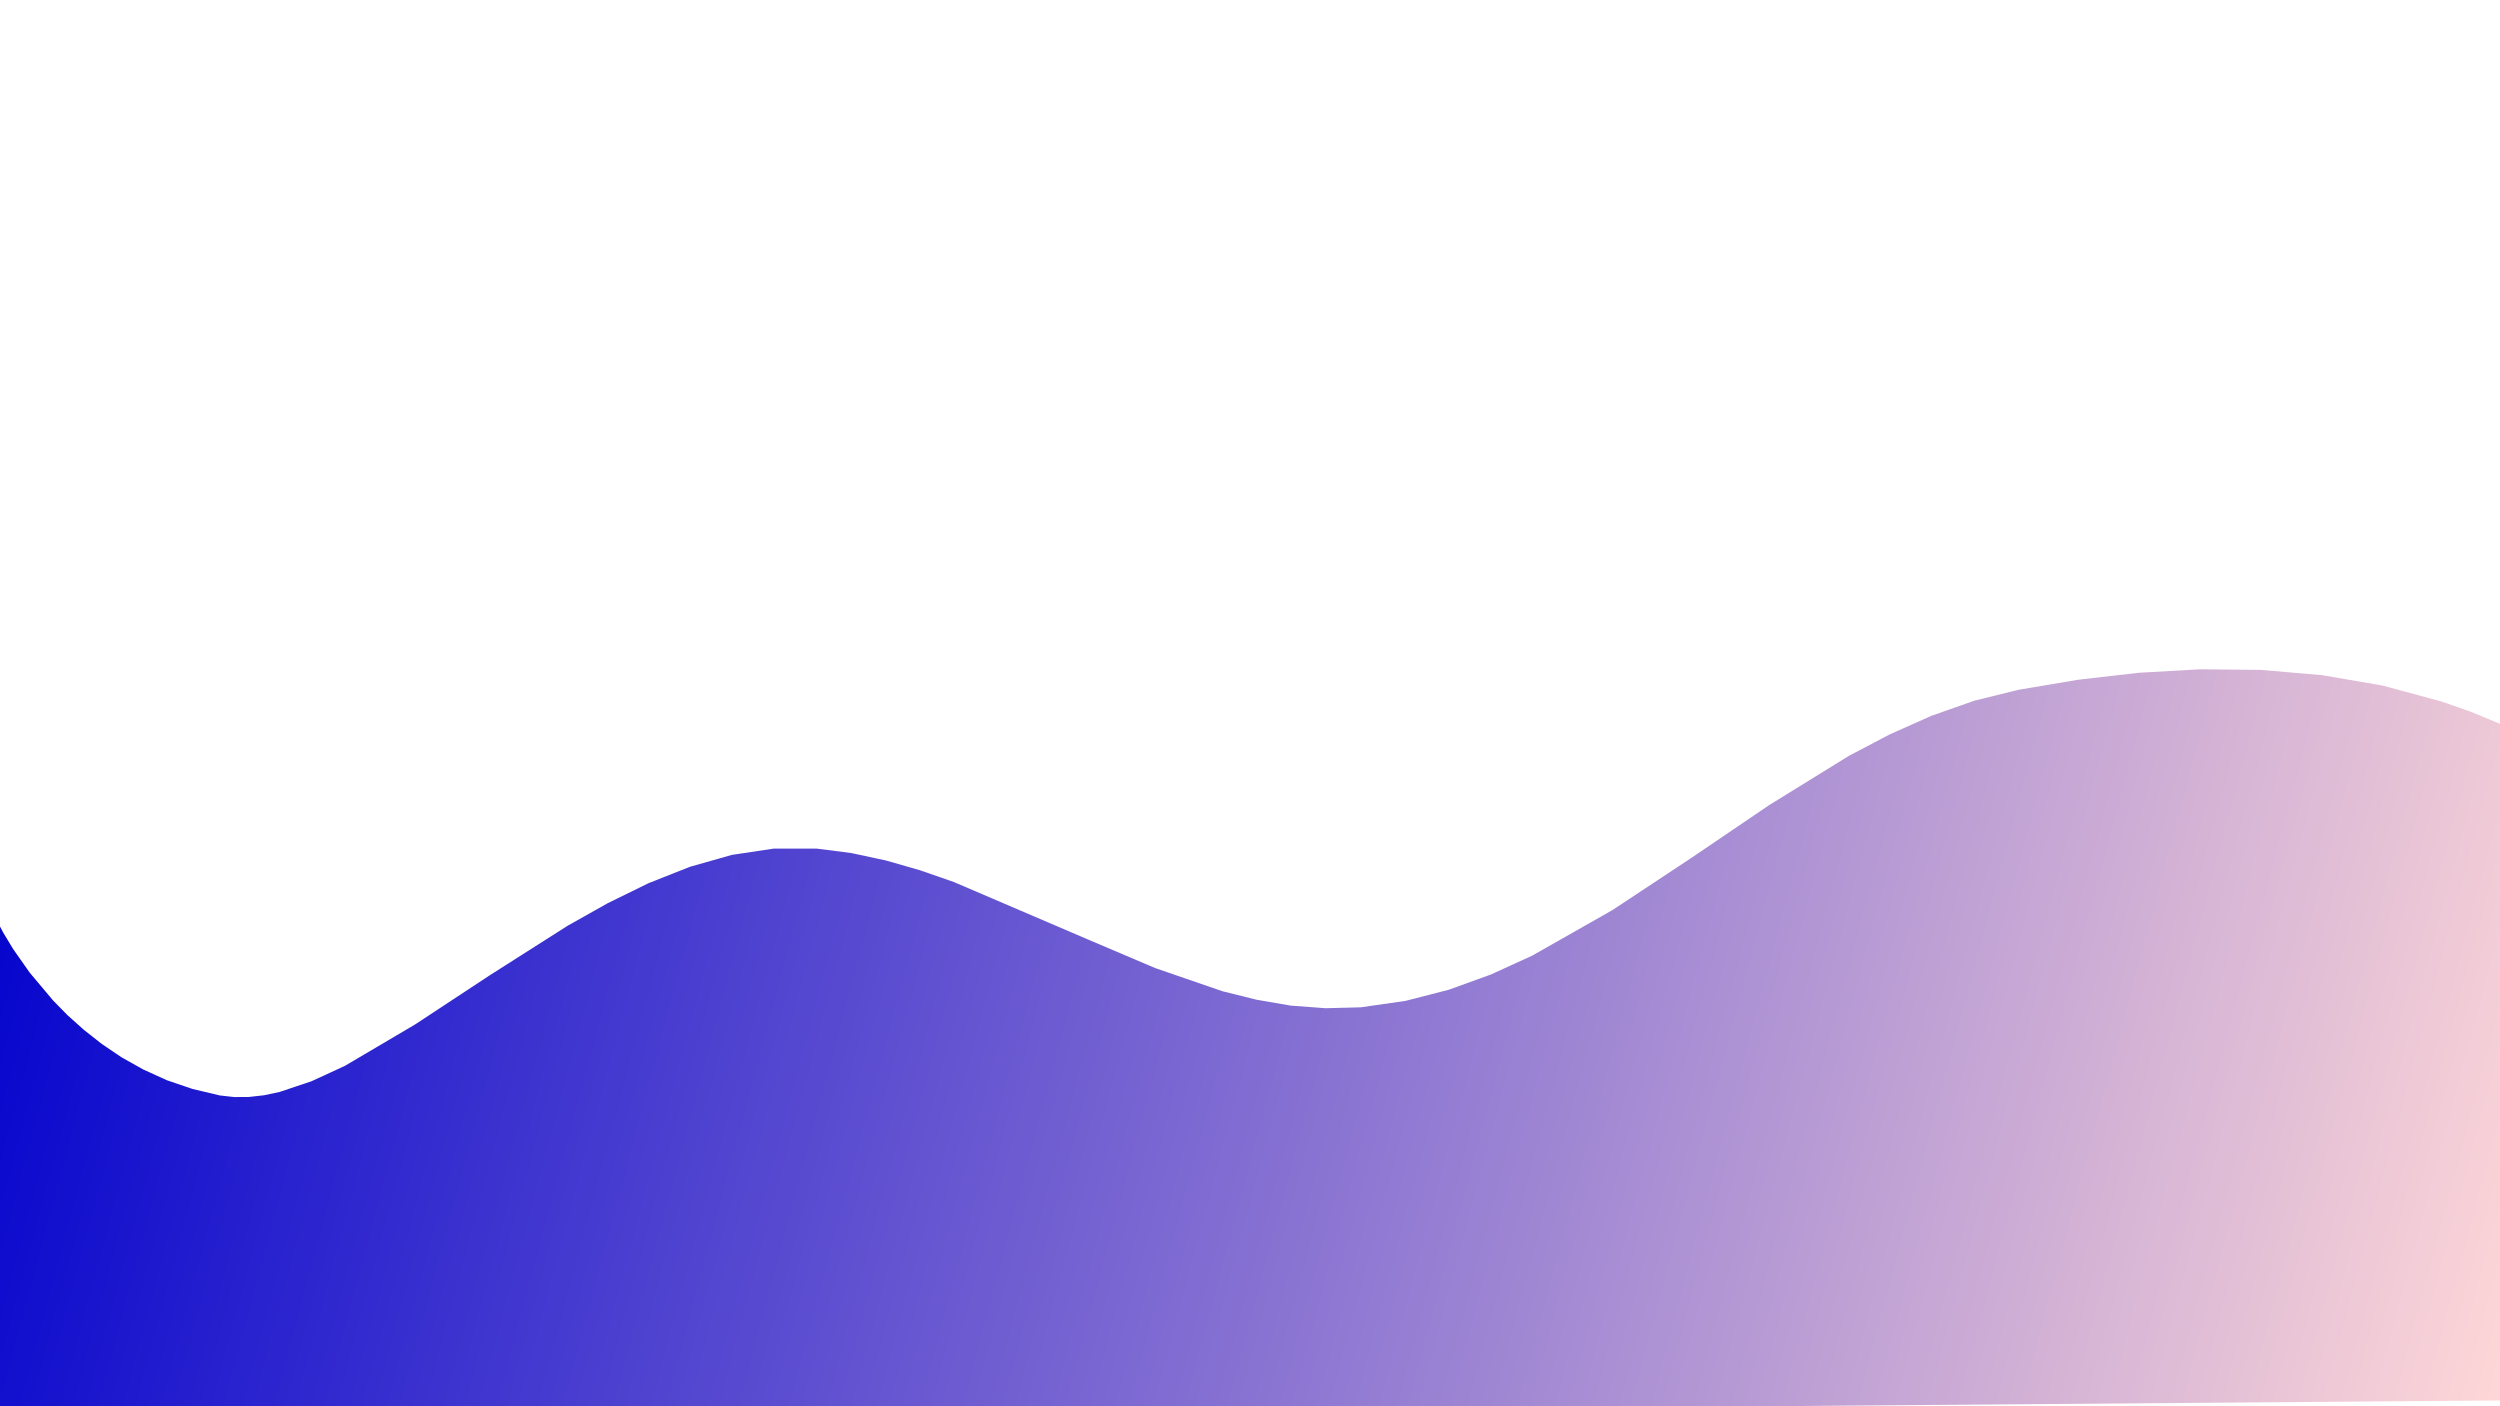 <?xml version="1.0" encoding="UTF-8"?>
<!DOCTYPE svg PUBLIC "-//W3C//DTD SVG 1.1//EN" "http://www.w3.org/Graphics/SVG/1.1/DTD/svg11.dtd">
<svg version="1.2" width="280mm" height="157.5mm" viewBox="0 0 28000 15750" preserveAspectRatio="xMidYMid" fill-rule="evenodd" stroke-width="28.222" stroke-linejoin="round" xmlns="http://www.w3.org/2000/svg" xmlns:ooo="http://xml.openoffice.org/svg/export" xmlns:xlink="http://www.w3.org/1999/xlink" xmlns:presentation="http://sun.com/xmlns/staroffice/presentation" xmlns:smil="http://www.w3.org/2001/SMIL20/" xmlns:anim="urn:oasis:names:tc:opendocument:xmlns:animation:1.0" xml:space="preserve">
 <defs class="ClipPathGroup">
  <clipPath id="presentation_clip_path" clipPathUnits="userSpaceOnUse">
   <rect x="0" y="0" width="28000" height="15750"/>
  </clipPath>
  <clipPath id="presentation_clip_path_shrink" clipPathUnits="userSpaceOnUse">
   <rect x="28" y="15" width="27944" height="15719"/>
  </clipPath>
 </defs>
 <defs class="TextShapeIndex">
  <g ooo:slide="id1" ooo:id-list="id3 id4"/>
 </defs>
 <defs class="EmbeddedBulletChars">
  <g id="bullet-char-template-57356" transform="scale(0,-0)">
   <path d="M 580,1141 L 1163,571 580,0 -4,571 580,1141 Z"/>
  </g>
  <g id="bullet-char-template-57354" transform="scale(0,-0)">
   <path d="M 8,1128 L 1137,1128 1137,0 8,0 8,1128 Z"/>
  </g>
  <g id="bullet-char-template-10146" transform="scale(0,-0)">
   <path d="M 174,0 L 602,739 174,1481 1456,739 174,0 Z M 1358,739 L 309,1346 659,739 1358,739 Z"/>
  </g>
  <g id="bullet-char-template-10132" transform="scale(0,-0)">
   <path d="M 2015,739 L 1276,0 717,0 1260,543 174,543 174,936 1260,936 717,1481 1274,1481 2015,739 Z"/>
  </g>
  <g id="bullet-char-template-10007" transform="scale(0,-0)">
   <path d="M 0,-2 C -7,14 -16,27 -25,37 L 356,567 C 262,823 215,952 215,954 215,979 228,992 255,992 264,992 276,990 289,987 310,991 331,999 354,1012 L 381,999 492,748 772,1049 836,1024 860,1049 C 881,1039 901,1025 922,1006 886,937 835,863 770,784 769,783 710,716 594,584 L 774,223 C 774,196 753,168 711,139 L 727,119 C 717,90 699,76 672,76 641,76 570,178 457,381 L 164,-76 C 142,-110 111,-127 72,-127 30,-127 9,-110 8,-76 1,-67 -2,-52 -2,-32 -2,-23 -1,-13 0,-2 Z"/>
  </g>
  <g id="bullet-char-template-10004" transform="scale(0,-0)">
   <path d="M 285,-33 C 182,-33 111,30 74,156 52,228 41,333 41,471 41,549 55,616 82,672 116,743 169,778 240,778 293,778 328,747 346,684 L 369,508 C 377,444 397,411 428,410 L 1163,1116 C 1174,1127 1196,1133 1229,1133 1271,1133 1292,1118 1292,1087 L 1292,965 C 1292,929 1282,901 1262,881 L 442,47 C 390,-6 338,-33 285,-33 Z"/>
  </g>
  <g id="bullet-char-template-9679" transform="scale(0,-0)">
   <path d="M 813,0 C 632,0 489,54 383,161 276,268 223,411 223,592 223,773 276,916 383,1023 489,1130 632,1184 813,1184 992,1184 1136,1130 1245,1023 1353,916 1407,772 1407,592 1407,412 1353,268 1245,161 1136,54 992,0 813,0 Z"/>
  </g>
  <g id="bullet-char-template-8226" transform="scale(0,-0)">
   <path d="M 346,457 C 273,457 209,483 155,535 101,586 74,649 74,723 74,796 101,859 155,911 209,963 273,989 346,989 419,989 480,963 531,910 582,859 608,796 608,723 608,648 583,586 532,535 482,483 420,457 346,457 Z"/>
  </g>
  <g id="bullet-char-template-8211" transform="scale(0,-0)">
   <path d="M -4,459 L 1135,459 1135,606 -4,606 -4,459 Z"/>
  </g>
  <g id="bullet-char-template-61548" transform="scale(0,-0)">
   <path d="M 173,740 C 173,903 231,1043 346,1159 462,1274 601,1332 765,1332 928,1332 1067,1274 1183,1159 1299,1043 1357,903 1357,740 1357,577 1299,437 1183,322 1067,206 928,148 765,148 601,148 462,206 346,322 231,437 173,577 173,740 Z"/>
  </g>
 </defs>
 <g>
  <g id="id2" class="Master_Slide">
   <g id="bg-id2" class="Background"/>
   <g id="bo-id2" class="BackgroundObjects"/>
  </g>
 </g>
 <g class="SlideGroup">
  <g>
   <g id="container-id1">
    <g id="id1" class="Slide" clip-path="url(#presentation_clip_path)">
     <g class="Page">
      <g class="com.sun.star.drawing.ClosedBezierShape">
       <g id="id3">
        <rect class="BoundingBox" stroke="none" fill="none" x="-1" y="7492" width="28002" height="8415"/>
        <g>
         <defs>
          <linearGradient id="gradient1" x1="-113" y1="7919" x2="28113" y2="15483" gradientUnits="userSpaceOnUse">
           <stop offset="0" style="stop-color:rgb(0,0,205)"/>
           <stop offset="1" style="stop-color:rgb(255,215,215)"/>
          </linearGradient>
         </defs>
         <path style="fill:url(#gradient1)" d="M 2462,12269 L 2623,12287 2788,12286 2957,12267 3131,12230 3489,12110 3862,11938 4649,11474 5484,10924 6358,10368 6808,10115 7265,9891 7728,9708 8196,9575 8668,9504 9144,9504 9534,9554 9921,9637 10304,9747 10684,9879 12187,10523 12937,10842 13692,11102 14074,11197 14458,11263 14847,11292 15240,11282 15741,11210 16227,11085 16699,10914 17161,10703 18059,10193 18938,9612 19815,9017 20707,8466 21165,8225 21632,8017 22112,7848 22606,7726 23276,7613 23955,7535 24639,7496 25325,7503 26008,7562 26684,7678 27349,7858 27677,7973 28000,8107 28000,15685 0,15906 0,10377 36,10445 147,10629 333,10894 596,11207 757,11371 939,11534 1141,11693 1363,11843 1606,11979 1870,12099 2155,12196 2462,12269 Z"/>
        </g>
       </g>
      </g>
      <g class="com.sun.star.drawing.ClosedBezierShape">
       <g id="id4">
        <rect class="BoundingBox" stroke="none" fill="none" x="0" y="10293" width="28028" height="5710"/>
        <defs>
         <mask id="mask1">
          <g>
           <defs>
            <linearGradient id="gradient2" x1="14013" y1="10293" x2="14013" y2="16002" gradientUnits="userSpaceOnUse">
             <stop offset="0.5" style="stop-color:rgb(191,191,191)"/>
             <stop offset="0.5" style="stop-color:rgb(191,191,191)"/>
             <stop offset="1" style="stop-color:rgb(191,191,191)"/>
             <stop offset="1" style="stop-color:rgb(191,191,191)"/>
            </linearGradient>
           </defs>
           <path style="fill:url(#gradient2)" d="M 0,10293 L 28027,10293 28027,16002 0,16002 0,10293 Z"/>
          </g>
         </mask>
        </defs>
        <g style="mask:url(#mask1)">
         <g>
          <defs>
           <linearGradient id="gradient3" x1="5581" y1="4718" x2="22446" y2="21583" gradientUnits="userSpaceOnUse">
            <stop offset="0" style="stop-color:rgb(255,192,203)"/>
            <stop offset="1" style="stop-color:rgb(3,3,194)"/>
           </linearGradient>
          </defs>
          <path style="fill:url(#gradient3)" d="M 0,16002 L 0,12415 282,12125 595,11824 991,11473 1441,11112 1922,10782 2166,10642 2408,10524 2644,10434 2872,10378 3096,10326 3347,10299 3924,10312 4590,10407 5331,10571 6989,11056 8793,11672 12425,12903 14045,13324 14760,13443 15394,13486 16493,13455 17462,13361 18349,13202 19204,12978 20073,12687 21005,12327 23251,11397 23973,11137 24757,10913 25554,10726 26314,10575 27534,10376 28027,10311 28000,15750 0,16002 Z"/>
         </g>
        </g>
       </g>
      </g>
     </g>
    </g>
   </g>
  </g>
 </g>
</svg>